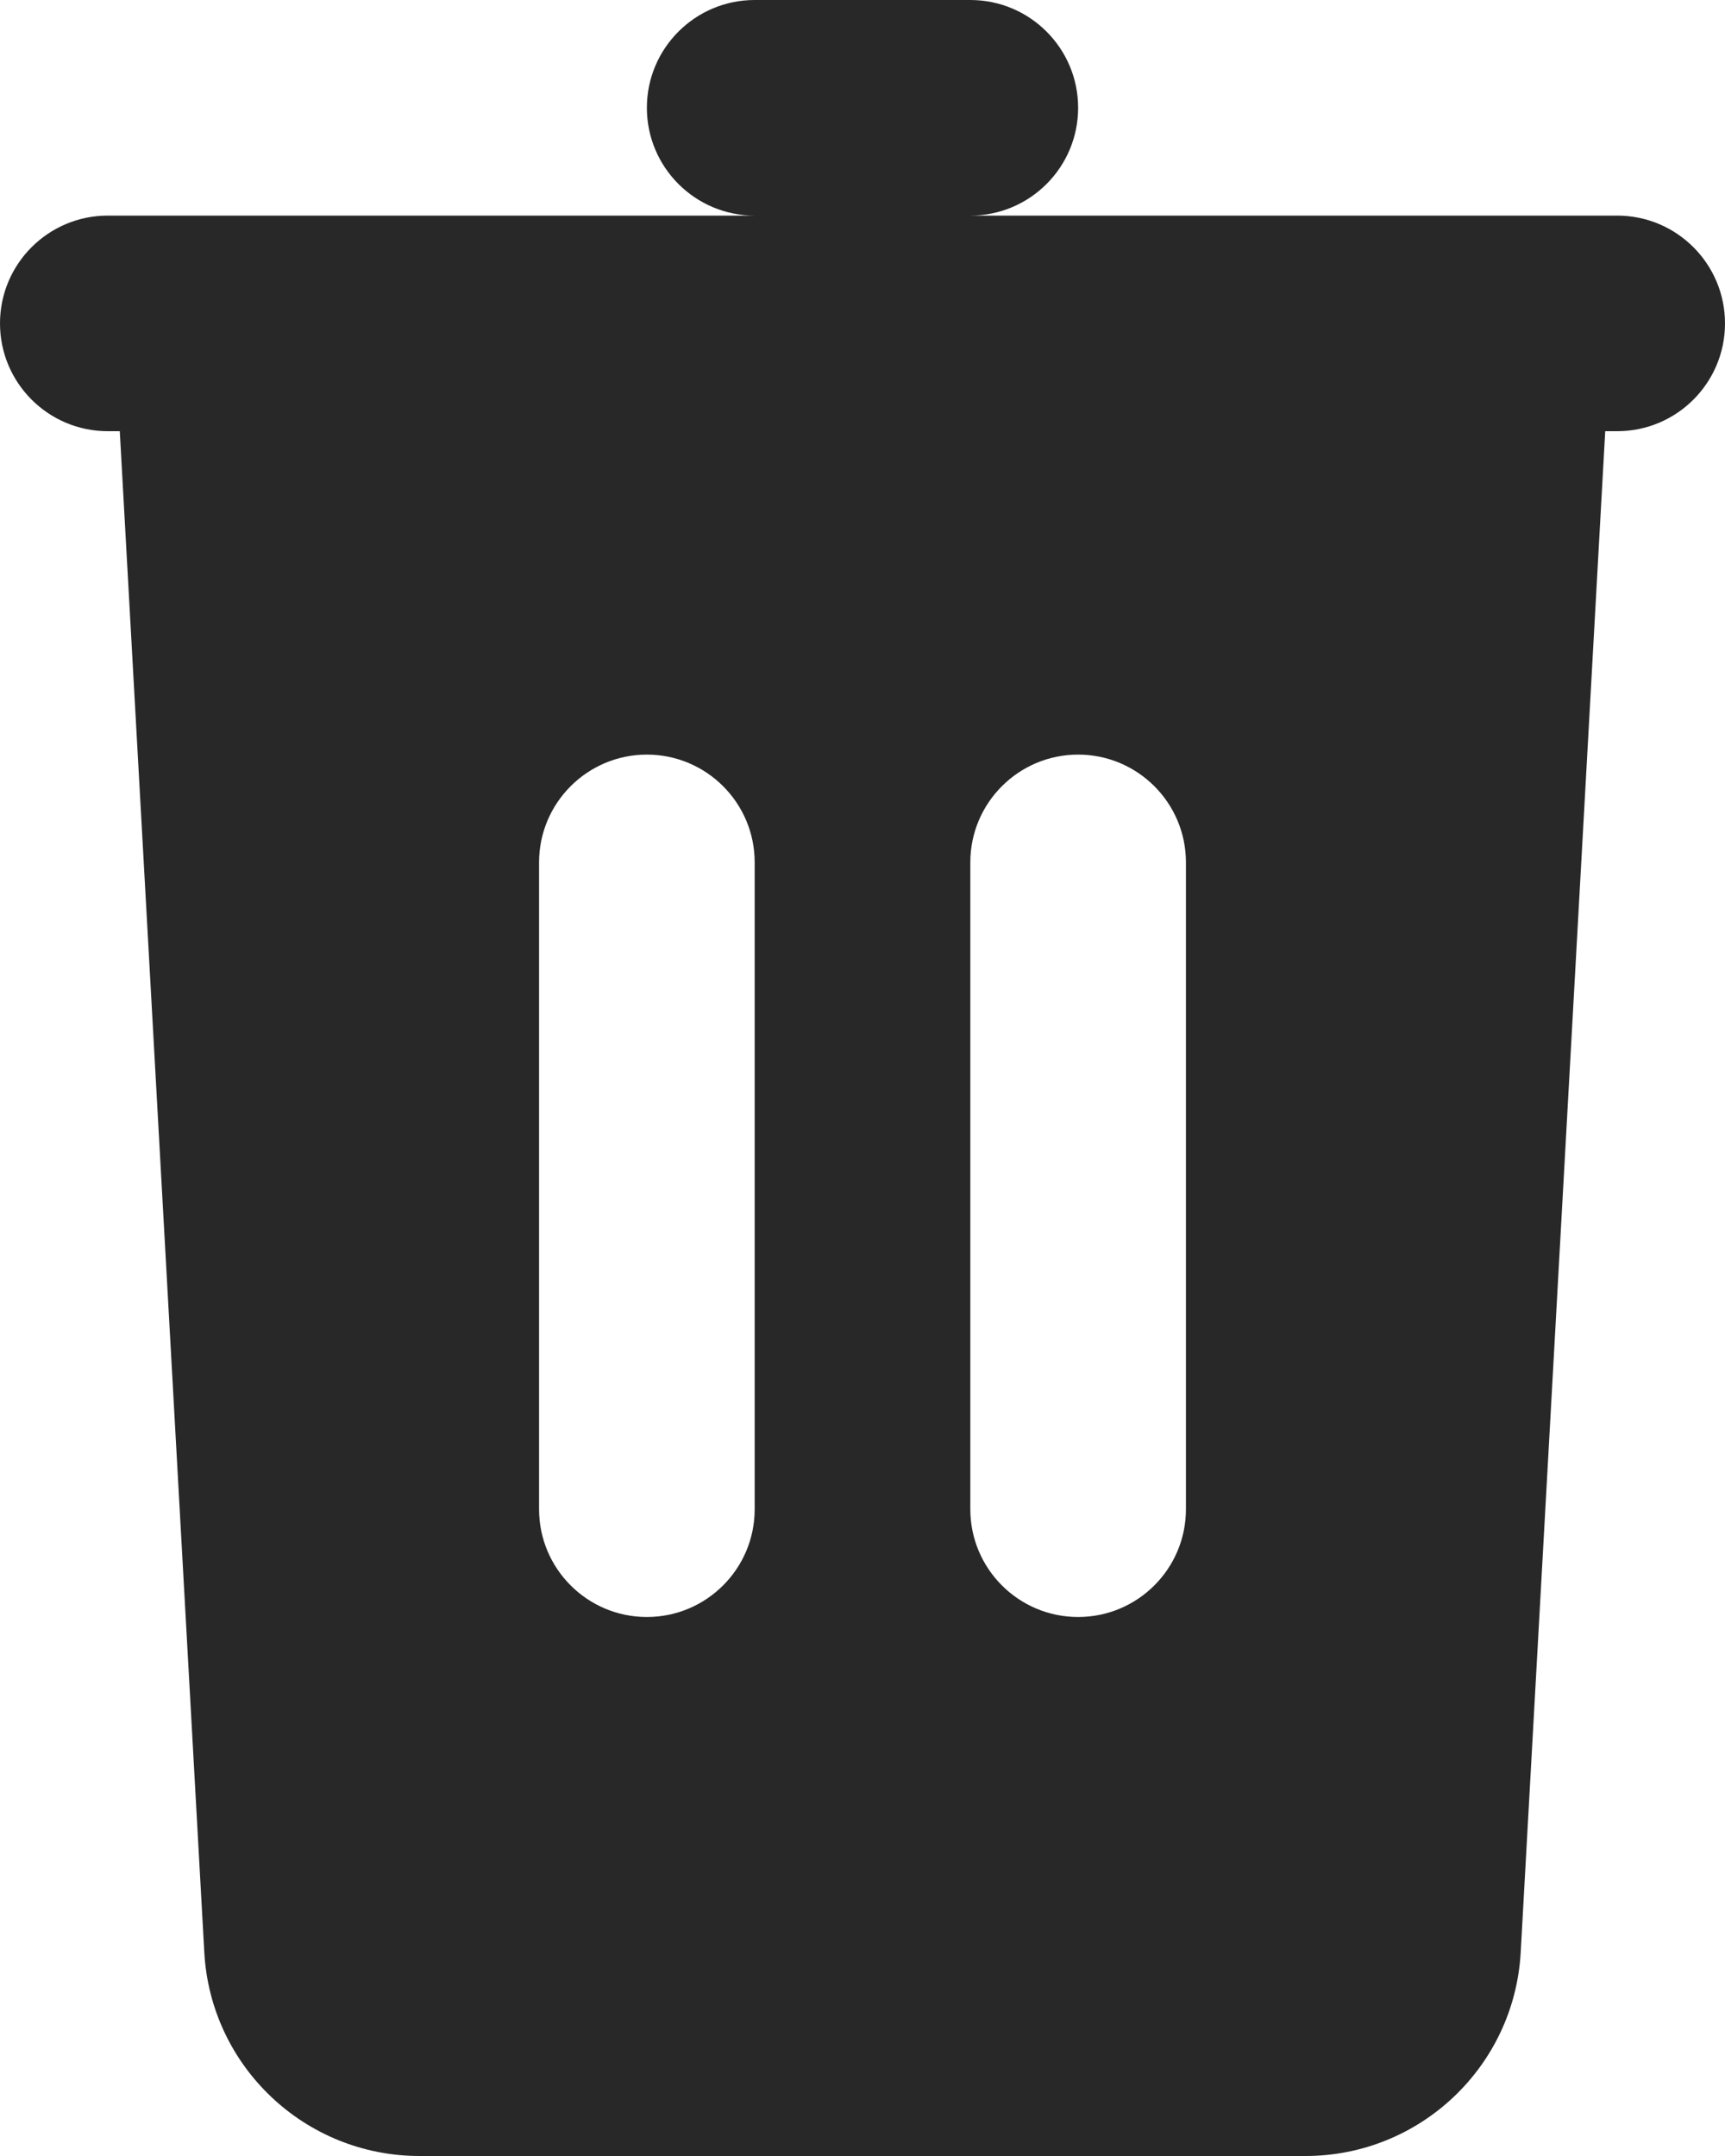 <svg preserveAspectRatio="none" width="100%" height="100%" overflow="visible" style="display: block;" viewBox="0 0 16 20" fill="none" xmlns="http://www.w3.org/2000/svg">
<path id="Union" fill-rule="evenodd" clip-rule="evenodd" d="M6 1C6 0.448 6.448 0 7 0H9C9.552 0 10 0.448 10 1C10 1.552 9.552 2 9 2H15C15.552 2 16 2.448 16 3C16 3.552 15.552 4 15 4H14.889L14.105 18.111C14.046 19.171 13.169 20 12.108 20H3.892C2.83 20 1.954 19.171 1.895 18.111L1.111 4H1C0.448 4 0 3.552 0 3C0 2.448 0.448 2 1 2H7C6.448 2 6 1.552 6 1ZM6 7C5.448 7 5 7.448 5 8V14C5 14.552 5.448 15 6 15C6.552 15 7 14.552 7 14V8C7 7.448 6.552 7 6 7ZM10 7C9.448 7 9 7.448 9 8V14C9 14.552 9.448 15 10 15C10.552 15 11 14.552 11 14V8C11 7.448 10.552 7 10 7Z" fill="#282828"/>
</svg>
